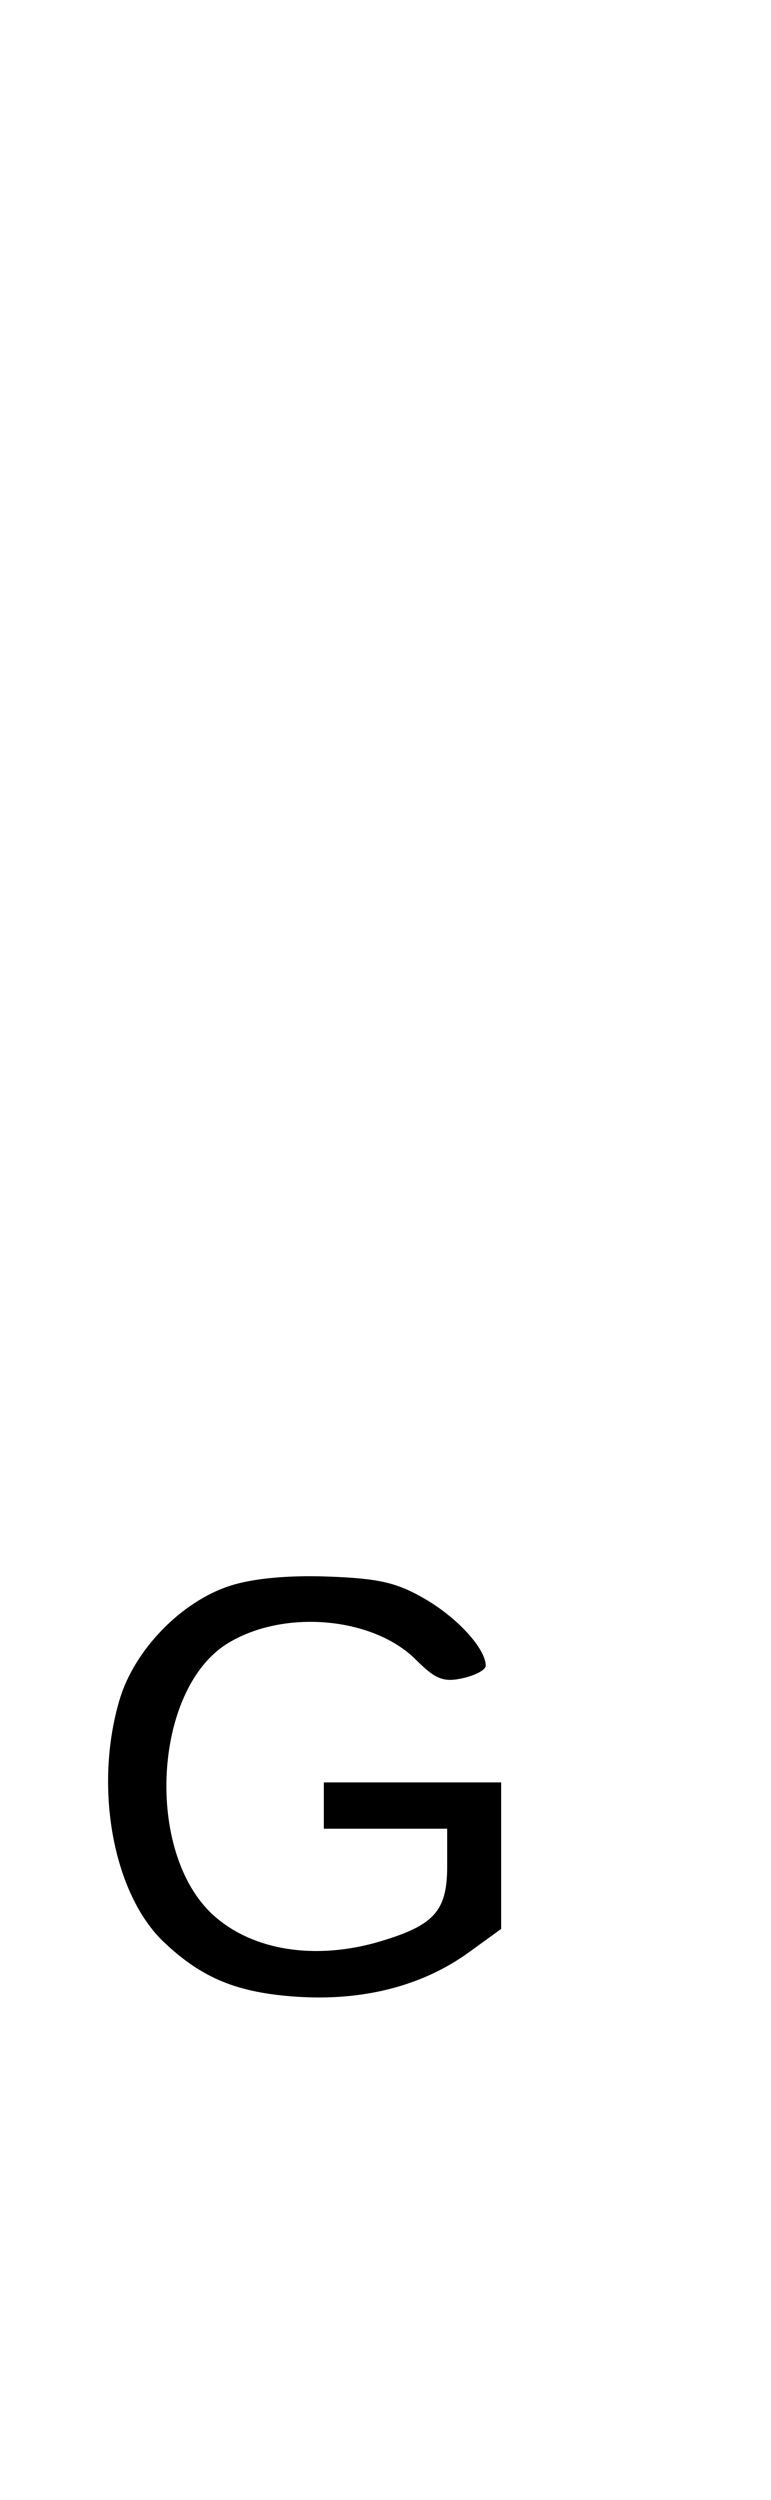 <svg xmlns="http://www.w3.org/2000/svg" width="100" height="324" viewBox="0 0 100 324" version="1.1">
	<path d="M 29.873 205.506 C 23.524 207.541, 17.430 213.813, 15.505 220.294 C 12.141 231.622, 14.670 245.447, 21.248 251.690 C 26.209 256.398, 30.802 258.277, 38.579 258.782 C 47.167 259.339, 54.833 257.353, 60.814 253.020 L 65 249.987 65 240.494 L 65 231 53.500 231 L 42 231 42 234 L 42 237 50 237 L 58 237 58 241.845 C 58 247.626, 56.363 249.485, 49.436 251.569 C 41.013 254.104, 32.793 252.836, 27.680 248.212 C 18.754 240.140, 19.850 218.964, 29.502 212.999 C 36.742 208.524, 48.371 209.525, 53.950 215.103 C 56.482 217.636, 57.517 218.045, 60.002 217.500 C 61.651 217.137, 63 216.411, 63 215.885 C 63 213.696, 59.424 209.747, 55.200 207.271 C 51.514 205.111, 49.198 204.570, 42.592 204.324 C 37.402 204.131, 32.841 204.555, 29.873 205.506 " stroke="none" fill="black" fill-rule="evenodd"/>
</svg>